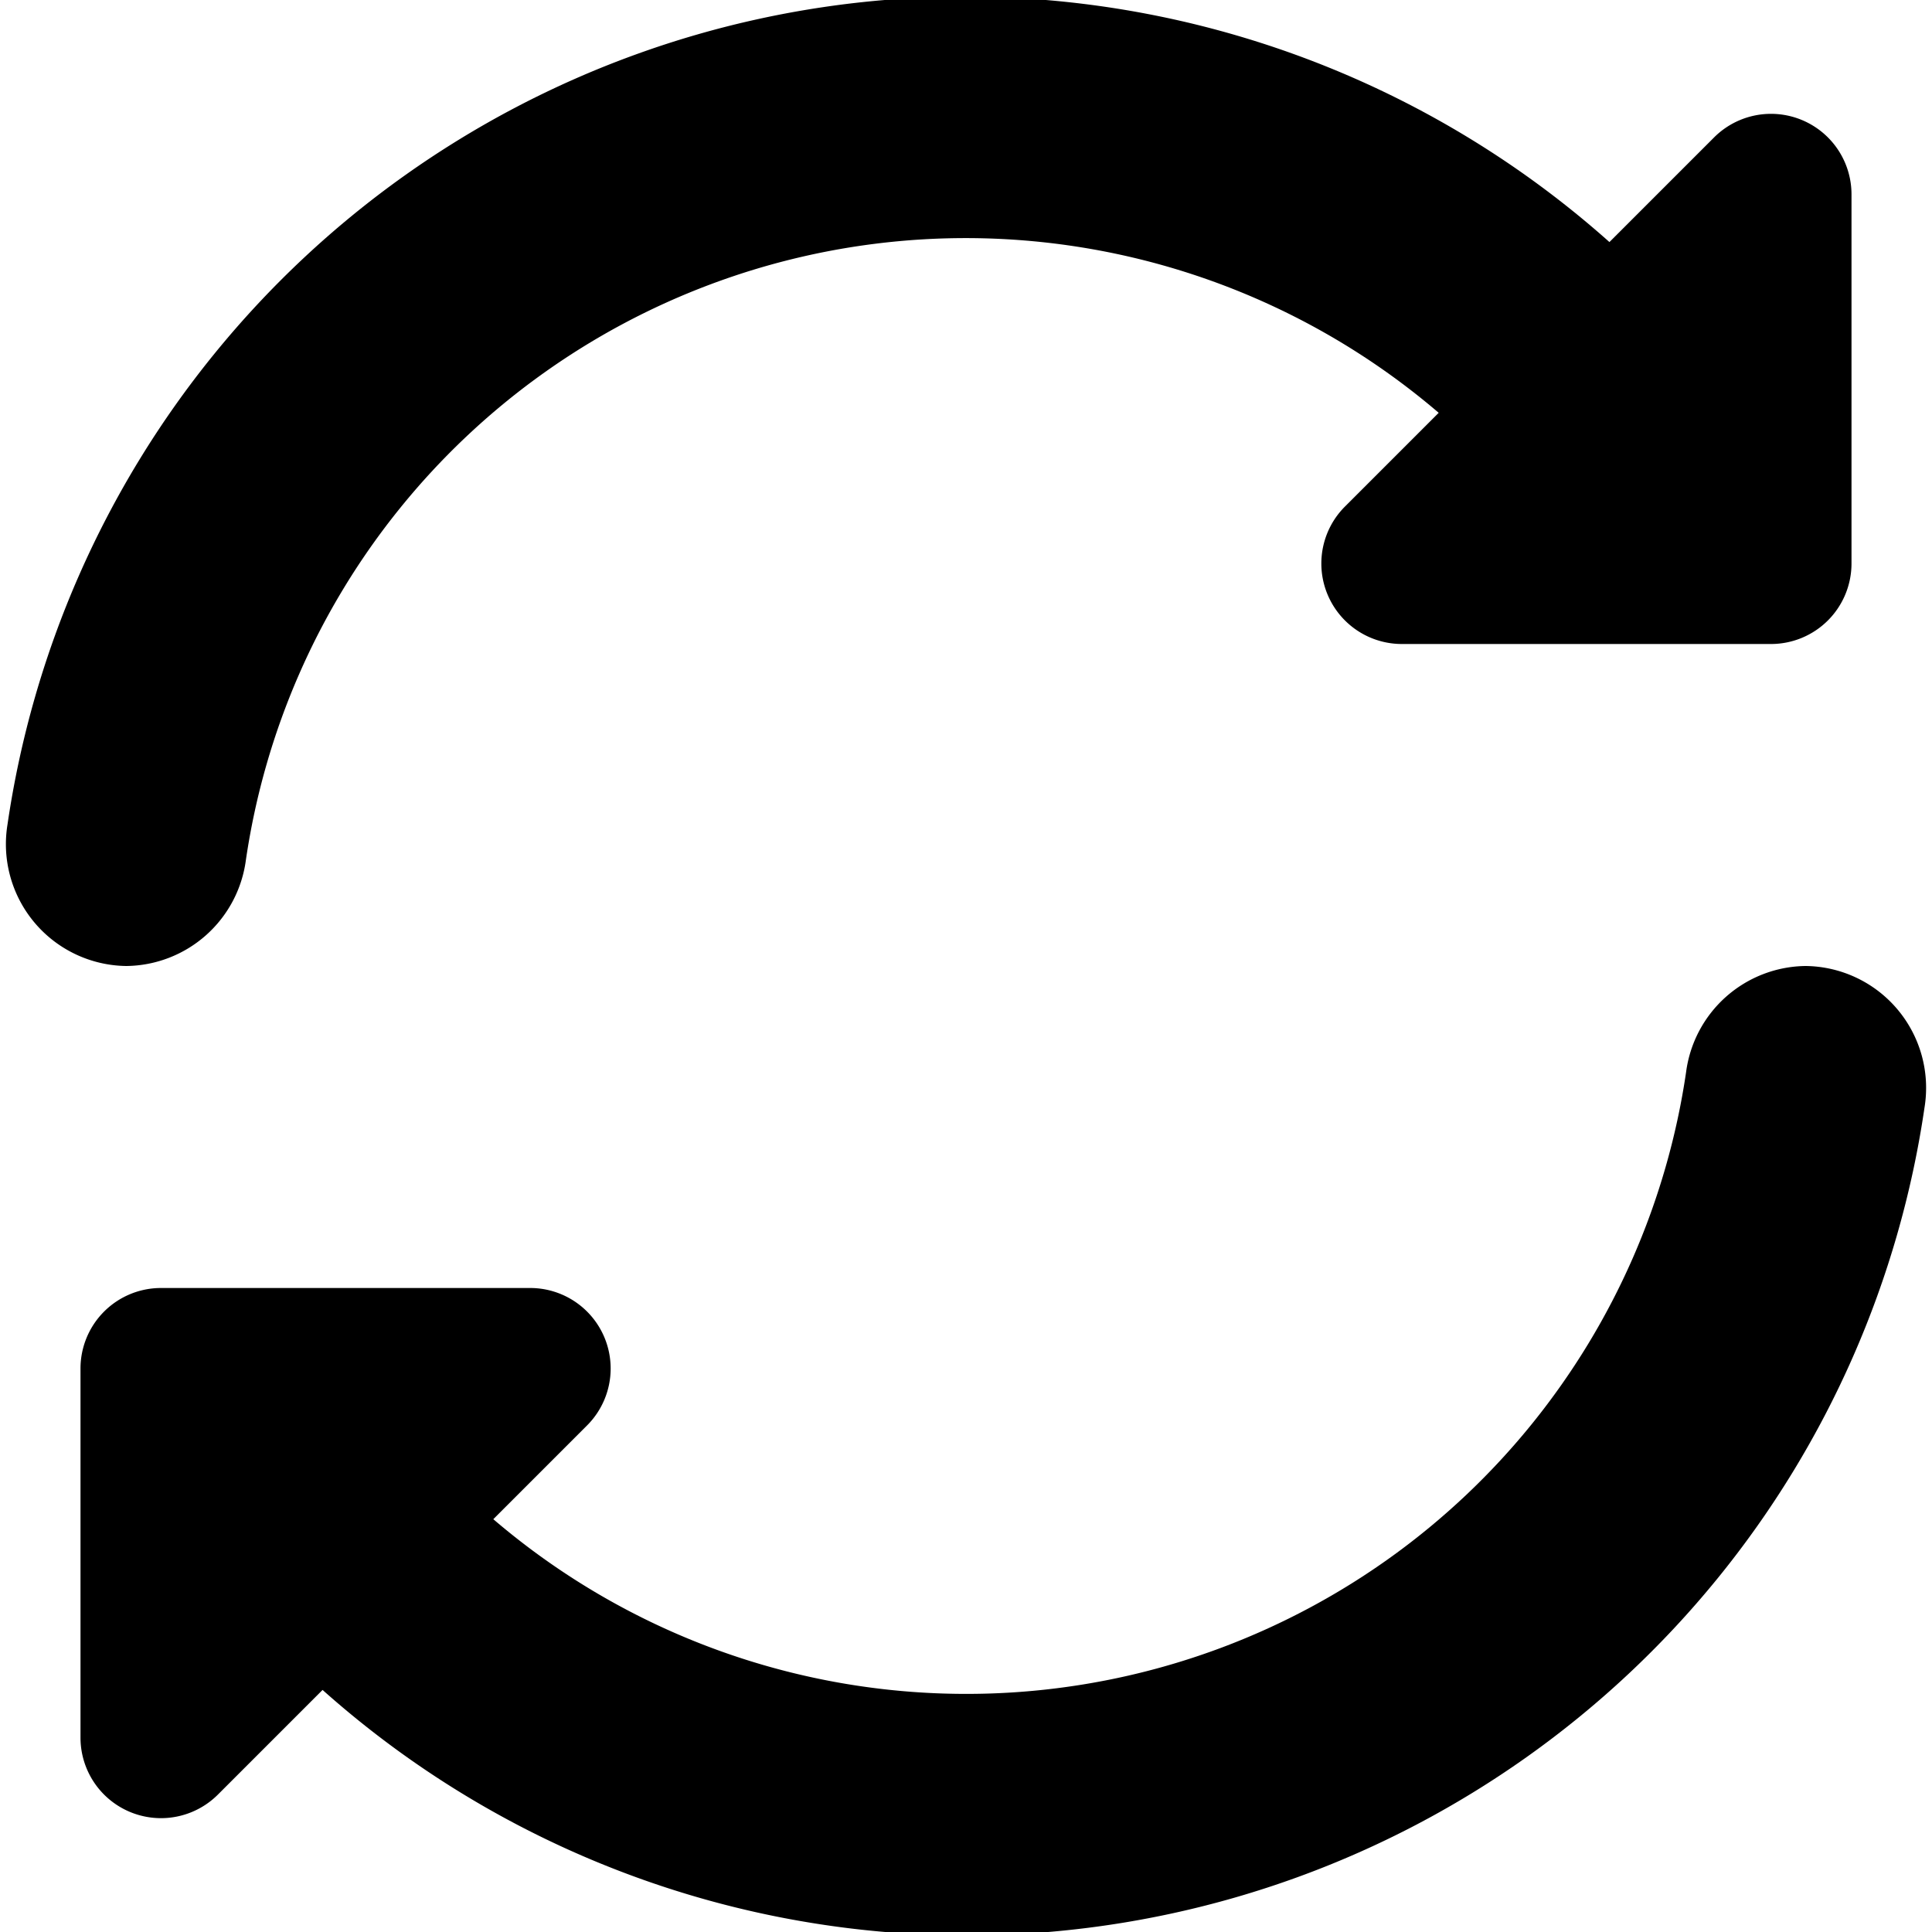 <svg id="Bold" xmlns="http://www.w3.org/2000/svg" viewBox="0 0 24 24"><title>187 refresh</title><path d="M3.055,10.68A9.038,9.038,0,0,1,17.872,5.128L16.707,6.293A1,1,0,0,0,17.414,8H22a1,1,0,0,0,1-1V2.414a1,1,0,0,0-1.707-.707l-1.3,1.3a12.025,12.025,0,0,0-19.9,7.236A1.514,1.514,0,0,0,1.569,12,1.515,1.515,0,0,0,3.055,10.68Z"/><path d="M22.431,12a1.515,1.515,0,0,0-1.486,1.32A9.038,9.038,0,0,1,6.128,18.872l1.165-1.165A1,1,0,0,0,6.586,16H2a1,1,0,0,0-1,1v4.586a1,1,0,0,0,1.707.707l1.3-1.3a12.024,12.024,0,0,0,19.9-7.235A1.514,1.514,0,0,0,22.431,12Z"/></svg>